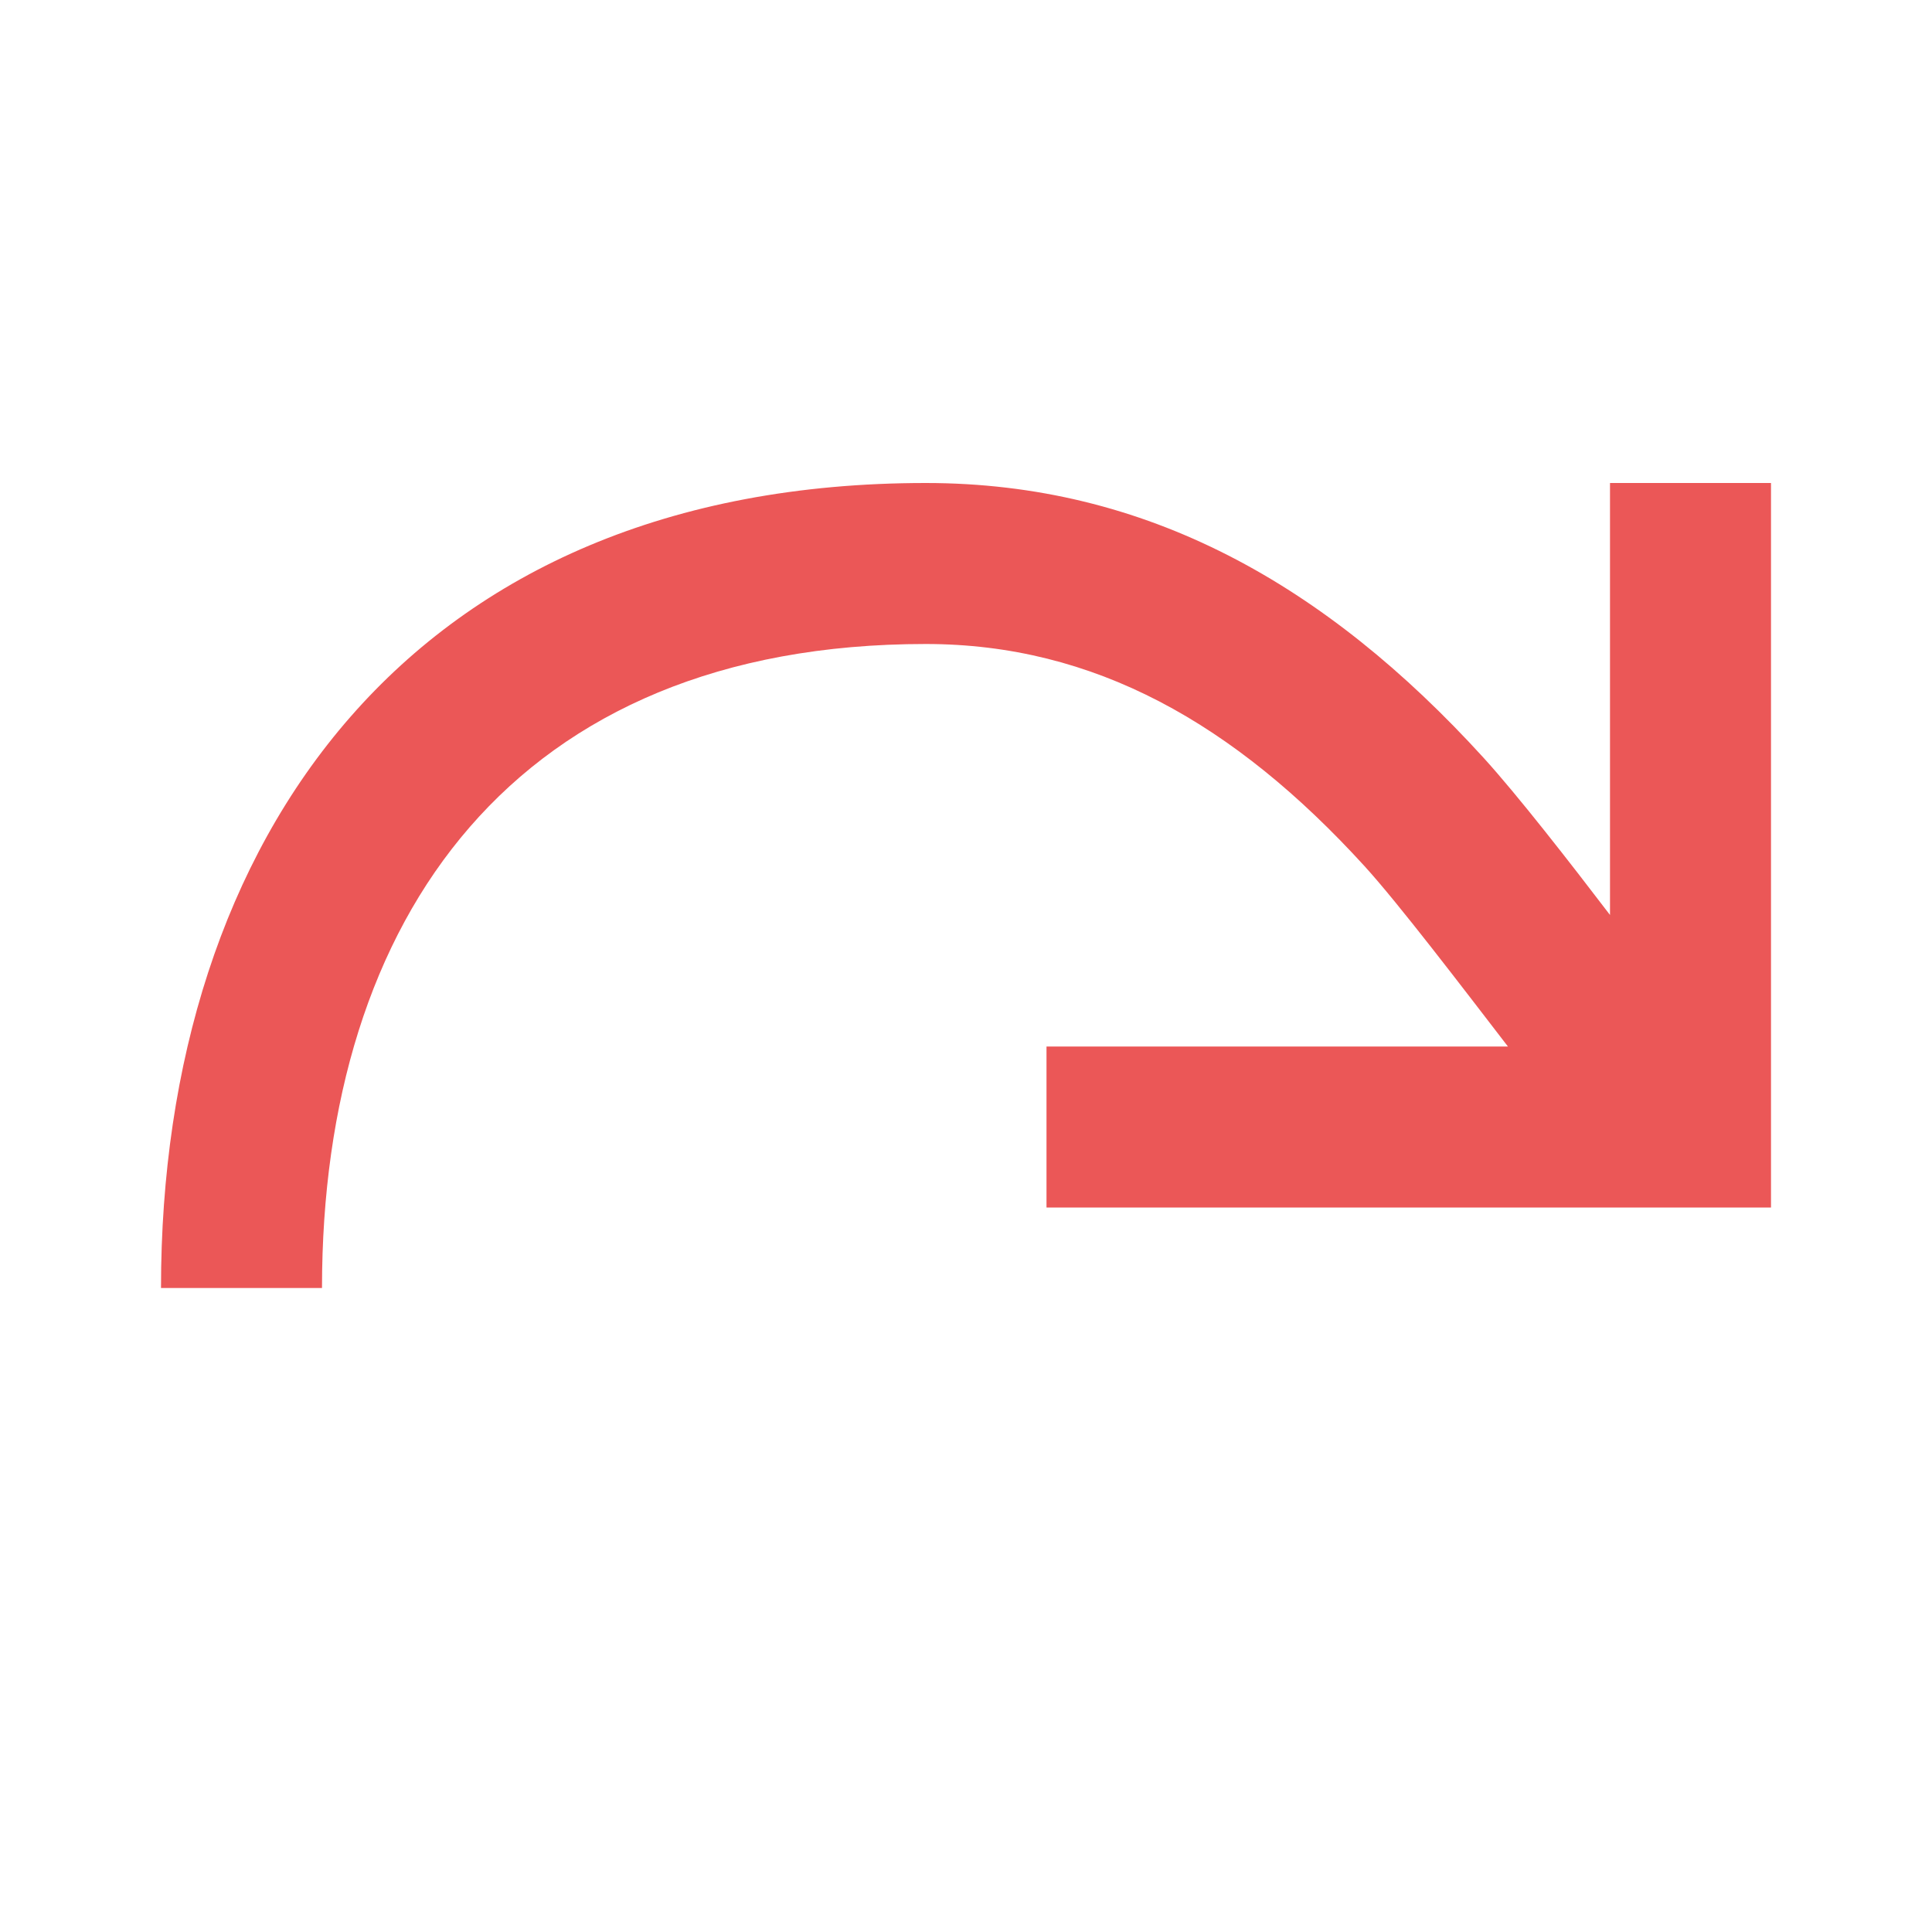 <svg width="24" height="24" viewBox="0 0 24 24" fill="none" xmlns="http://www.w3.org/2000/svg">
<path fill-rule="evenodd" clip-rule="evenodd" d="M20 11.366V6H22V15H13V13H18.732C18.18 12.283 17.374 11.224 16.951 10.76C15.332 8.984 13.591 8 11.5 8C6.395 8 4 11.397 4 16H2C2 10.412 5.11 6 11.5 6C14.239 6 16.466 7.258 18.429 9.413C18.849 9.874 19.501 10.712 20 11.366Z" fill="#EB5757"/>
</svg>
